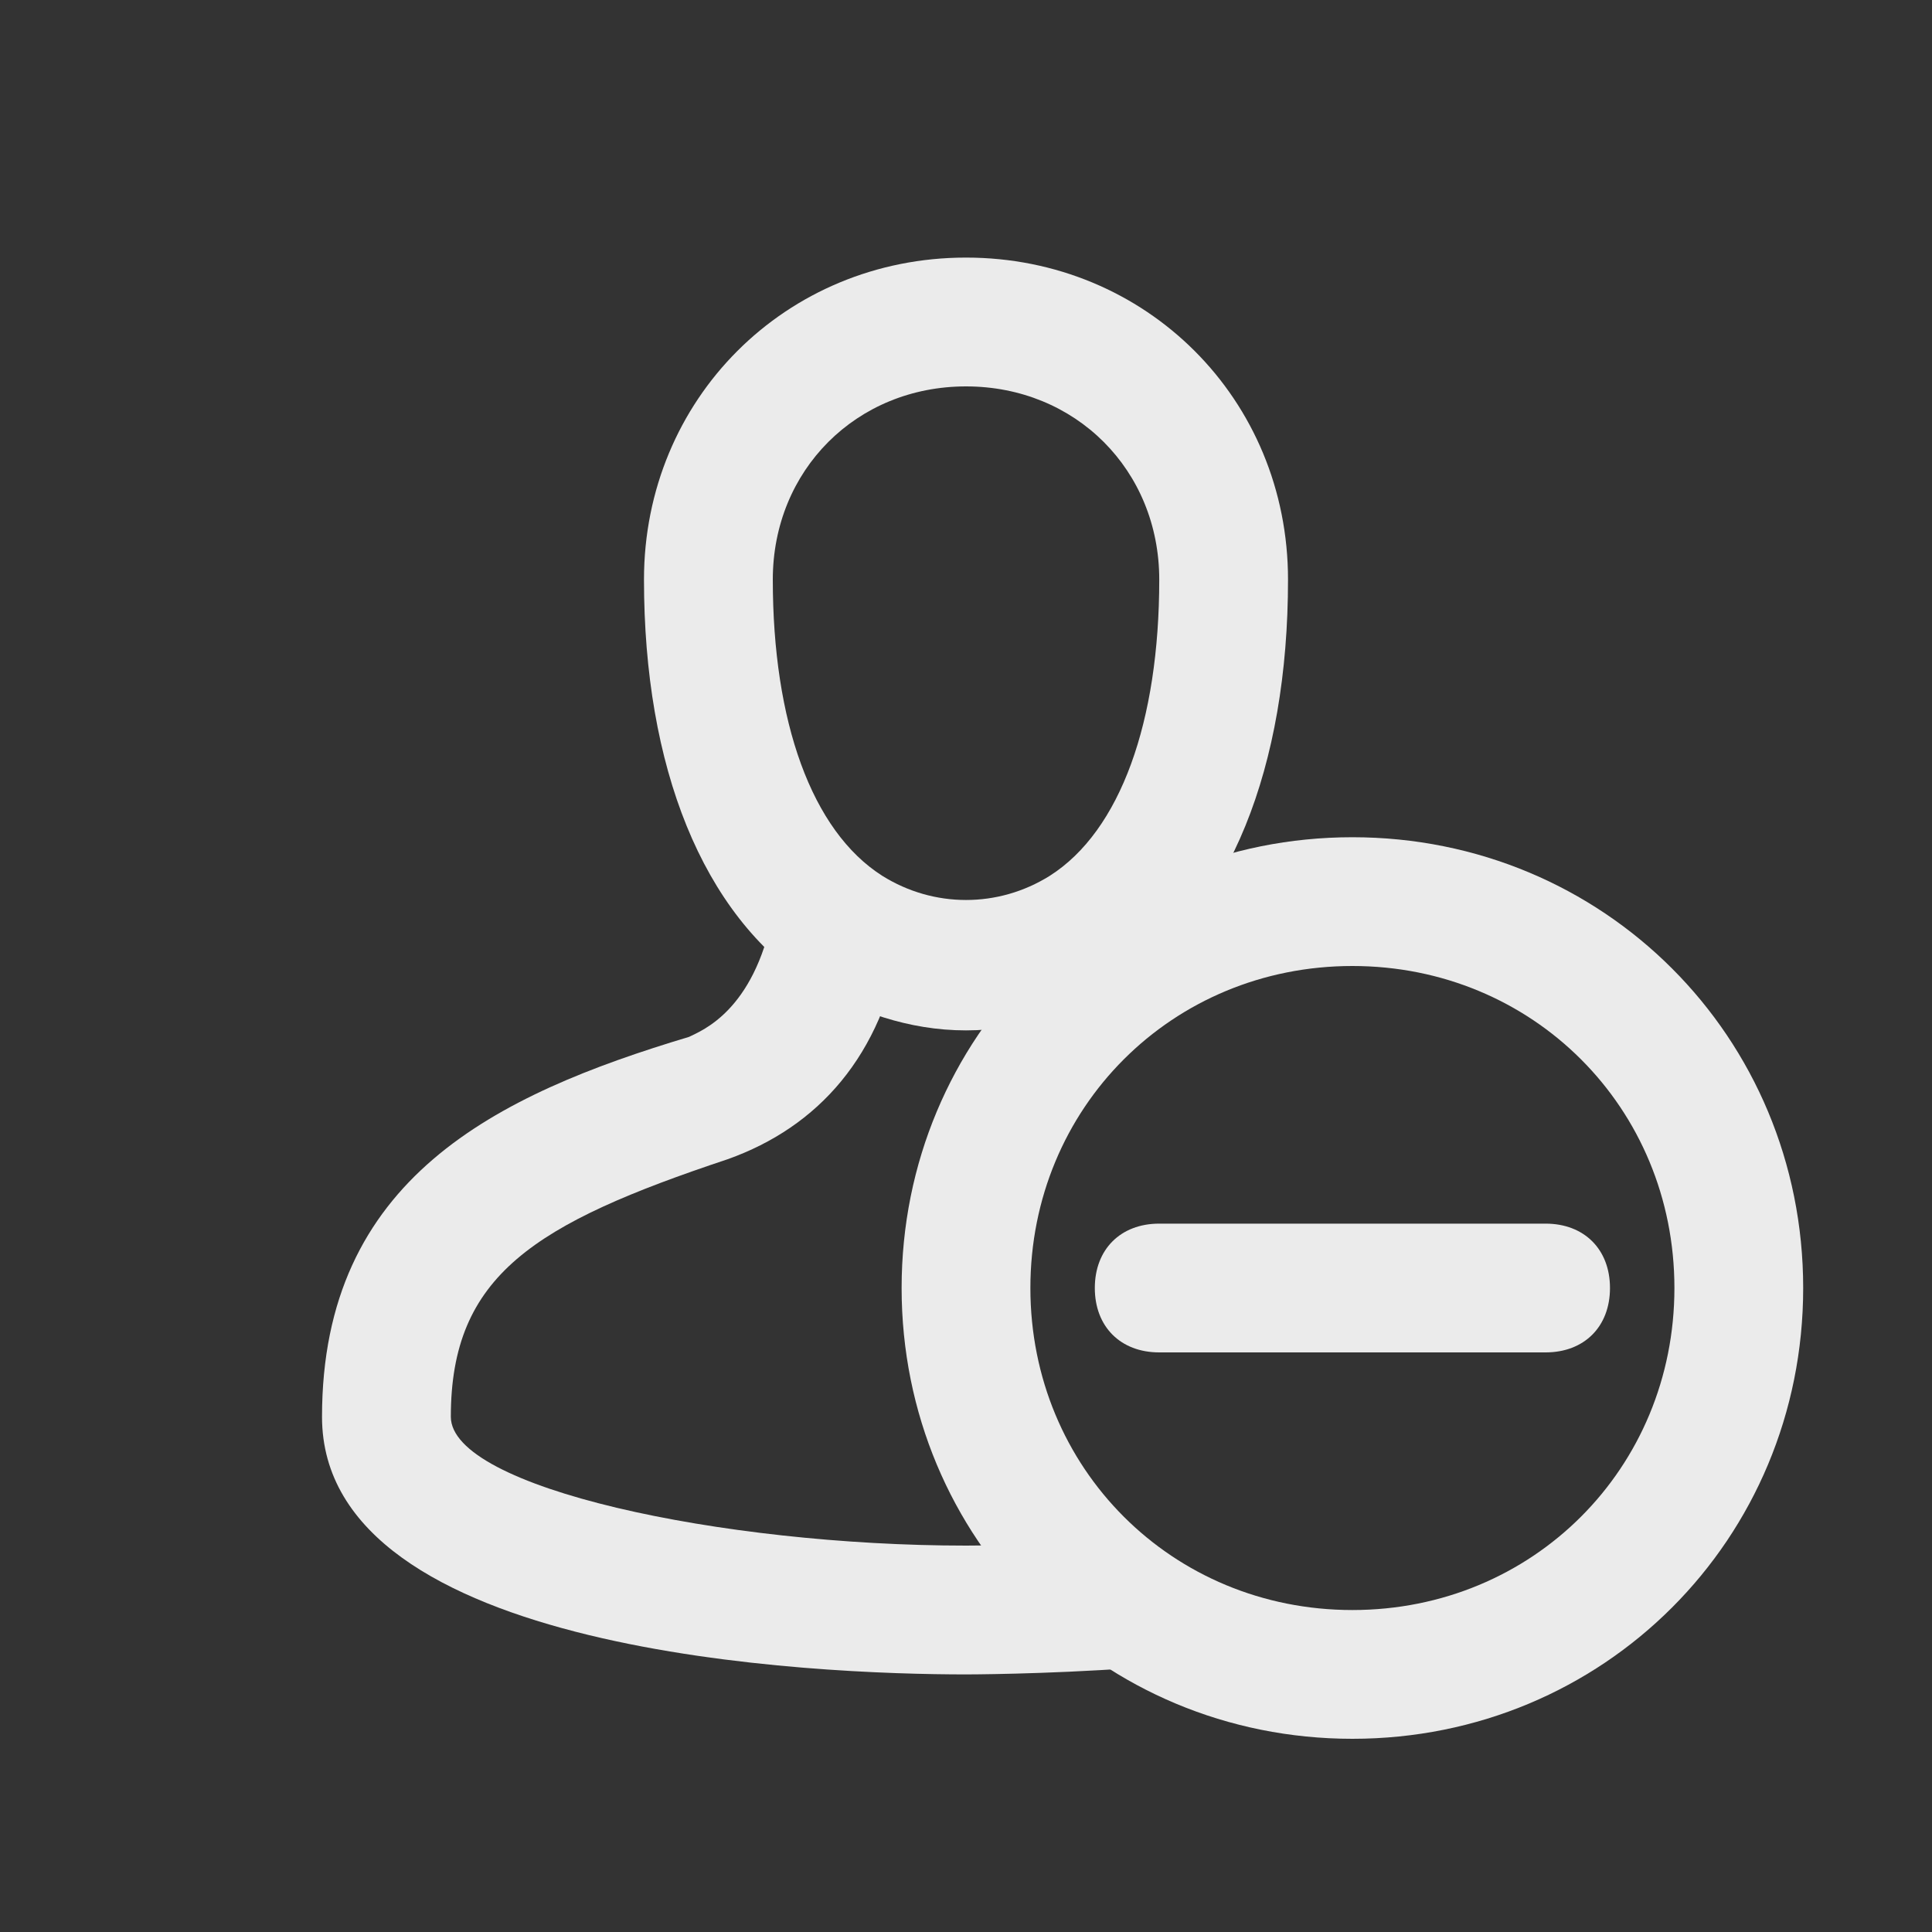 <!-- Generated by IcoMoon.io -->
<svg version="1.1" xmlns="http://www.w3.org/2000/svg" width="40" height="40" viewBox="0 0 40 40">
<rect x="0" y="0" width="40" height="40" fill="#333333" stroke="none"/>
<title>mi-user-remove</title>
<path fill="#ebebeb" d="M32 28h-8c-0.8 0-1.333-0.533-1.333-1.333s0.533-1.333 1.333-1.333h8c0.8 0 1.333 0.533 1.333 1.333s-0.533 1.333-1.333 1.333z"></path>
<path fill="#ebebeb" d="M28 36c-5.2 0-9.333-4.133-9.333-9.333s4.133-9.333 9.333-9.333 9.333 4.133 9.333 9.333-4.133 9.333-9.333 9.333zM28 20c-3.733 0-6.667 2.933-6.667 6.667s2.933 6.667 6.667 6.667 6.667-2.933 6.667-6.667-2.933-6.667-6.667-6.667z"></path>
<path fill="#ebebeb" d="M20 21.333c-1.2 0-2.267-0.4-3.2-0.933-2.267-1.467-3.467-4.533-3.467-8.4 0-3.733 2.933-6.667 6.667-6.667s6.667 2.933 6.667 6.667c0 3.867-1.2 6.933-3.467 8.4-0.933 0.533-2 0.933-3.2 0.933zM20 8c-2.267 0-4 1.733-4 4 0 2.933 0.8 5.2 2.267 6.133 1.067 0.667 2.4 0.667 3.467 0 1.467-0.933 2.267-3.2 2.267-6.133 0-2.267-1.733-4-4-4z"></path>
<path fill="#ebebeb" d="M20 34.667c-3.067 0-13.333-0.4-13.333-5.333s3.6-6.667 7.6-7.867c0.267-0.133 1.333-0.533 1.733-2.533l2.667 0.533c-0.4 2.4-1.733 3.867-3.6 4.533-4 1.333-5.733 2.4-5.733 5.333 0 1.467 5.6 2.667 10.667 2.667 0 0 1.467 0 3.2-0.133l0.267 2.667c-1.867 0.133-3.467 0.133-3.467 0.133z"></path>
<path fill="#ebebeb" d="M21.733 20.933c-0.267-0.533-0.4-1.067-0.4-1.467l2.667-0.533c0 0.267 0.133 0.667 0.267 1.067l-2.533 0.933z"></path>
</svg>
